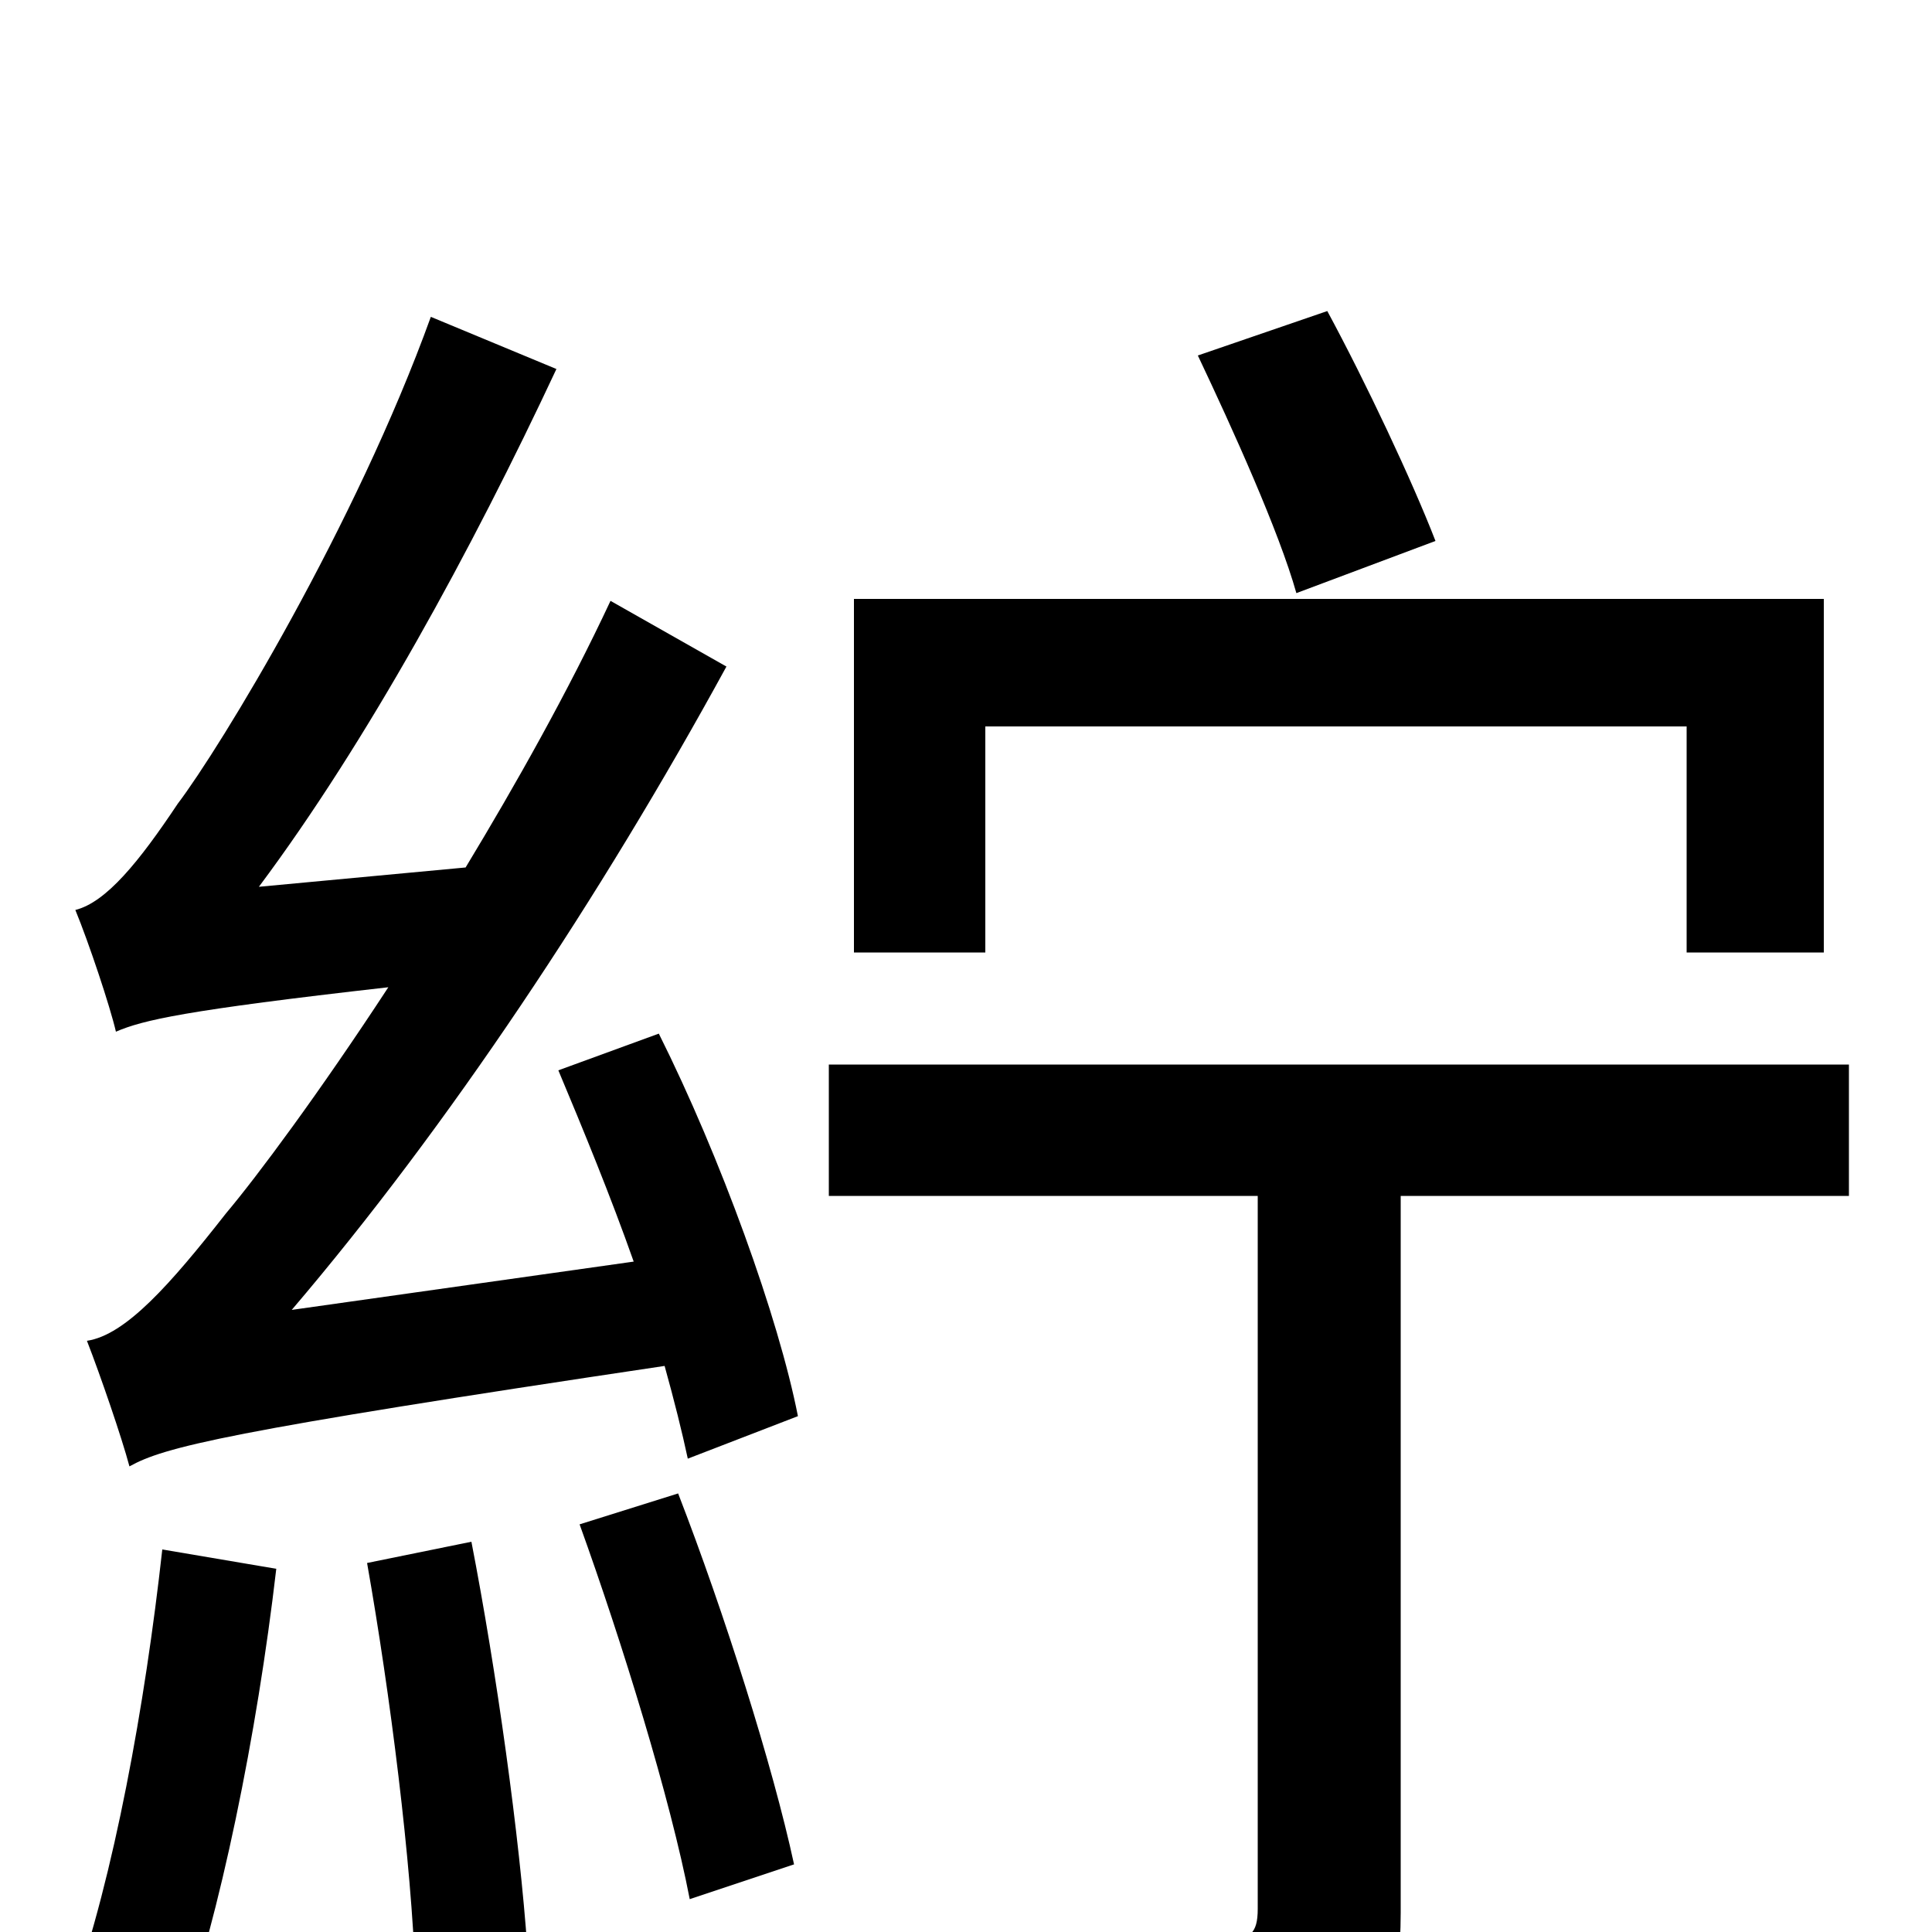 <svg xmlns="http://www.w3.org/2000/svg" viewBox="0 -1000 1000 1000">
	<path fill="#000000" d="M743 -720C731 -751 707 -802 687 -839L620 -816C638 -778 662 -725 671 -693ZM510 -624H873V-507H944V-690H442V-507H510ZM84 -198C75 -117 59 -29 37 33C51 37 80 46 92 53C114 -9 133 -102 143 -188ZM190 -191C202 -123 213 -36 215 23L273 9C269 -49 257 -135 244 -202ZM300 -211C322 -150 347 -69 357 -17L411 -35C400 -86 375 -165 351 -227ZM289 -446C302 -415 316 -381 328 -347L151 -322C232 -417 311 -536 376 -655L316 -689C294 -642 267 -594 241 -551L134 -541C190 -616 244 -715 288 -809L223 -836C184 -728 114 -613 92 -584C72 -554 55 -533 39 -529C46 -512 57 -479 60 -466C74 -472 95 -477 201 -489C165 -434 133 -391 117 -372C88 -335 65 -309 45 -306C52 -288 63 -256 67 -241C85 -251 116 -259 344 -293C349 -275 353 -259 356 -245L413 -267C403 -318 373 -401 341 -465ZM957 -449H429V-381H651V-12C651 1 647 4 633 5C619 6 570 6 519 4C529 24 540 52 544 73C610 73 657 72 686 61C716 50 725 31 725 -10V-381H957Z"/>
</svg>